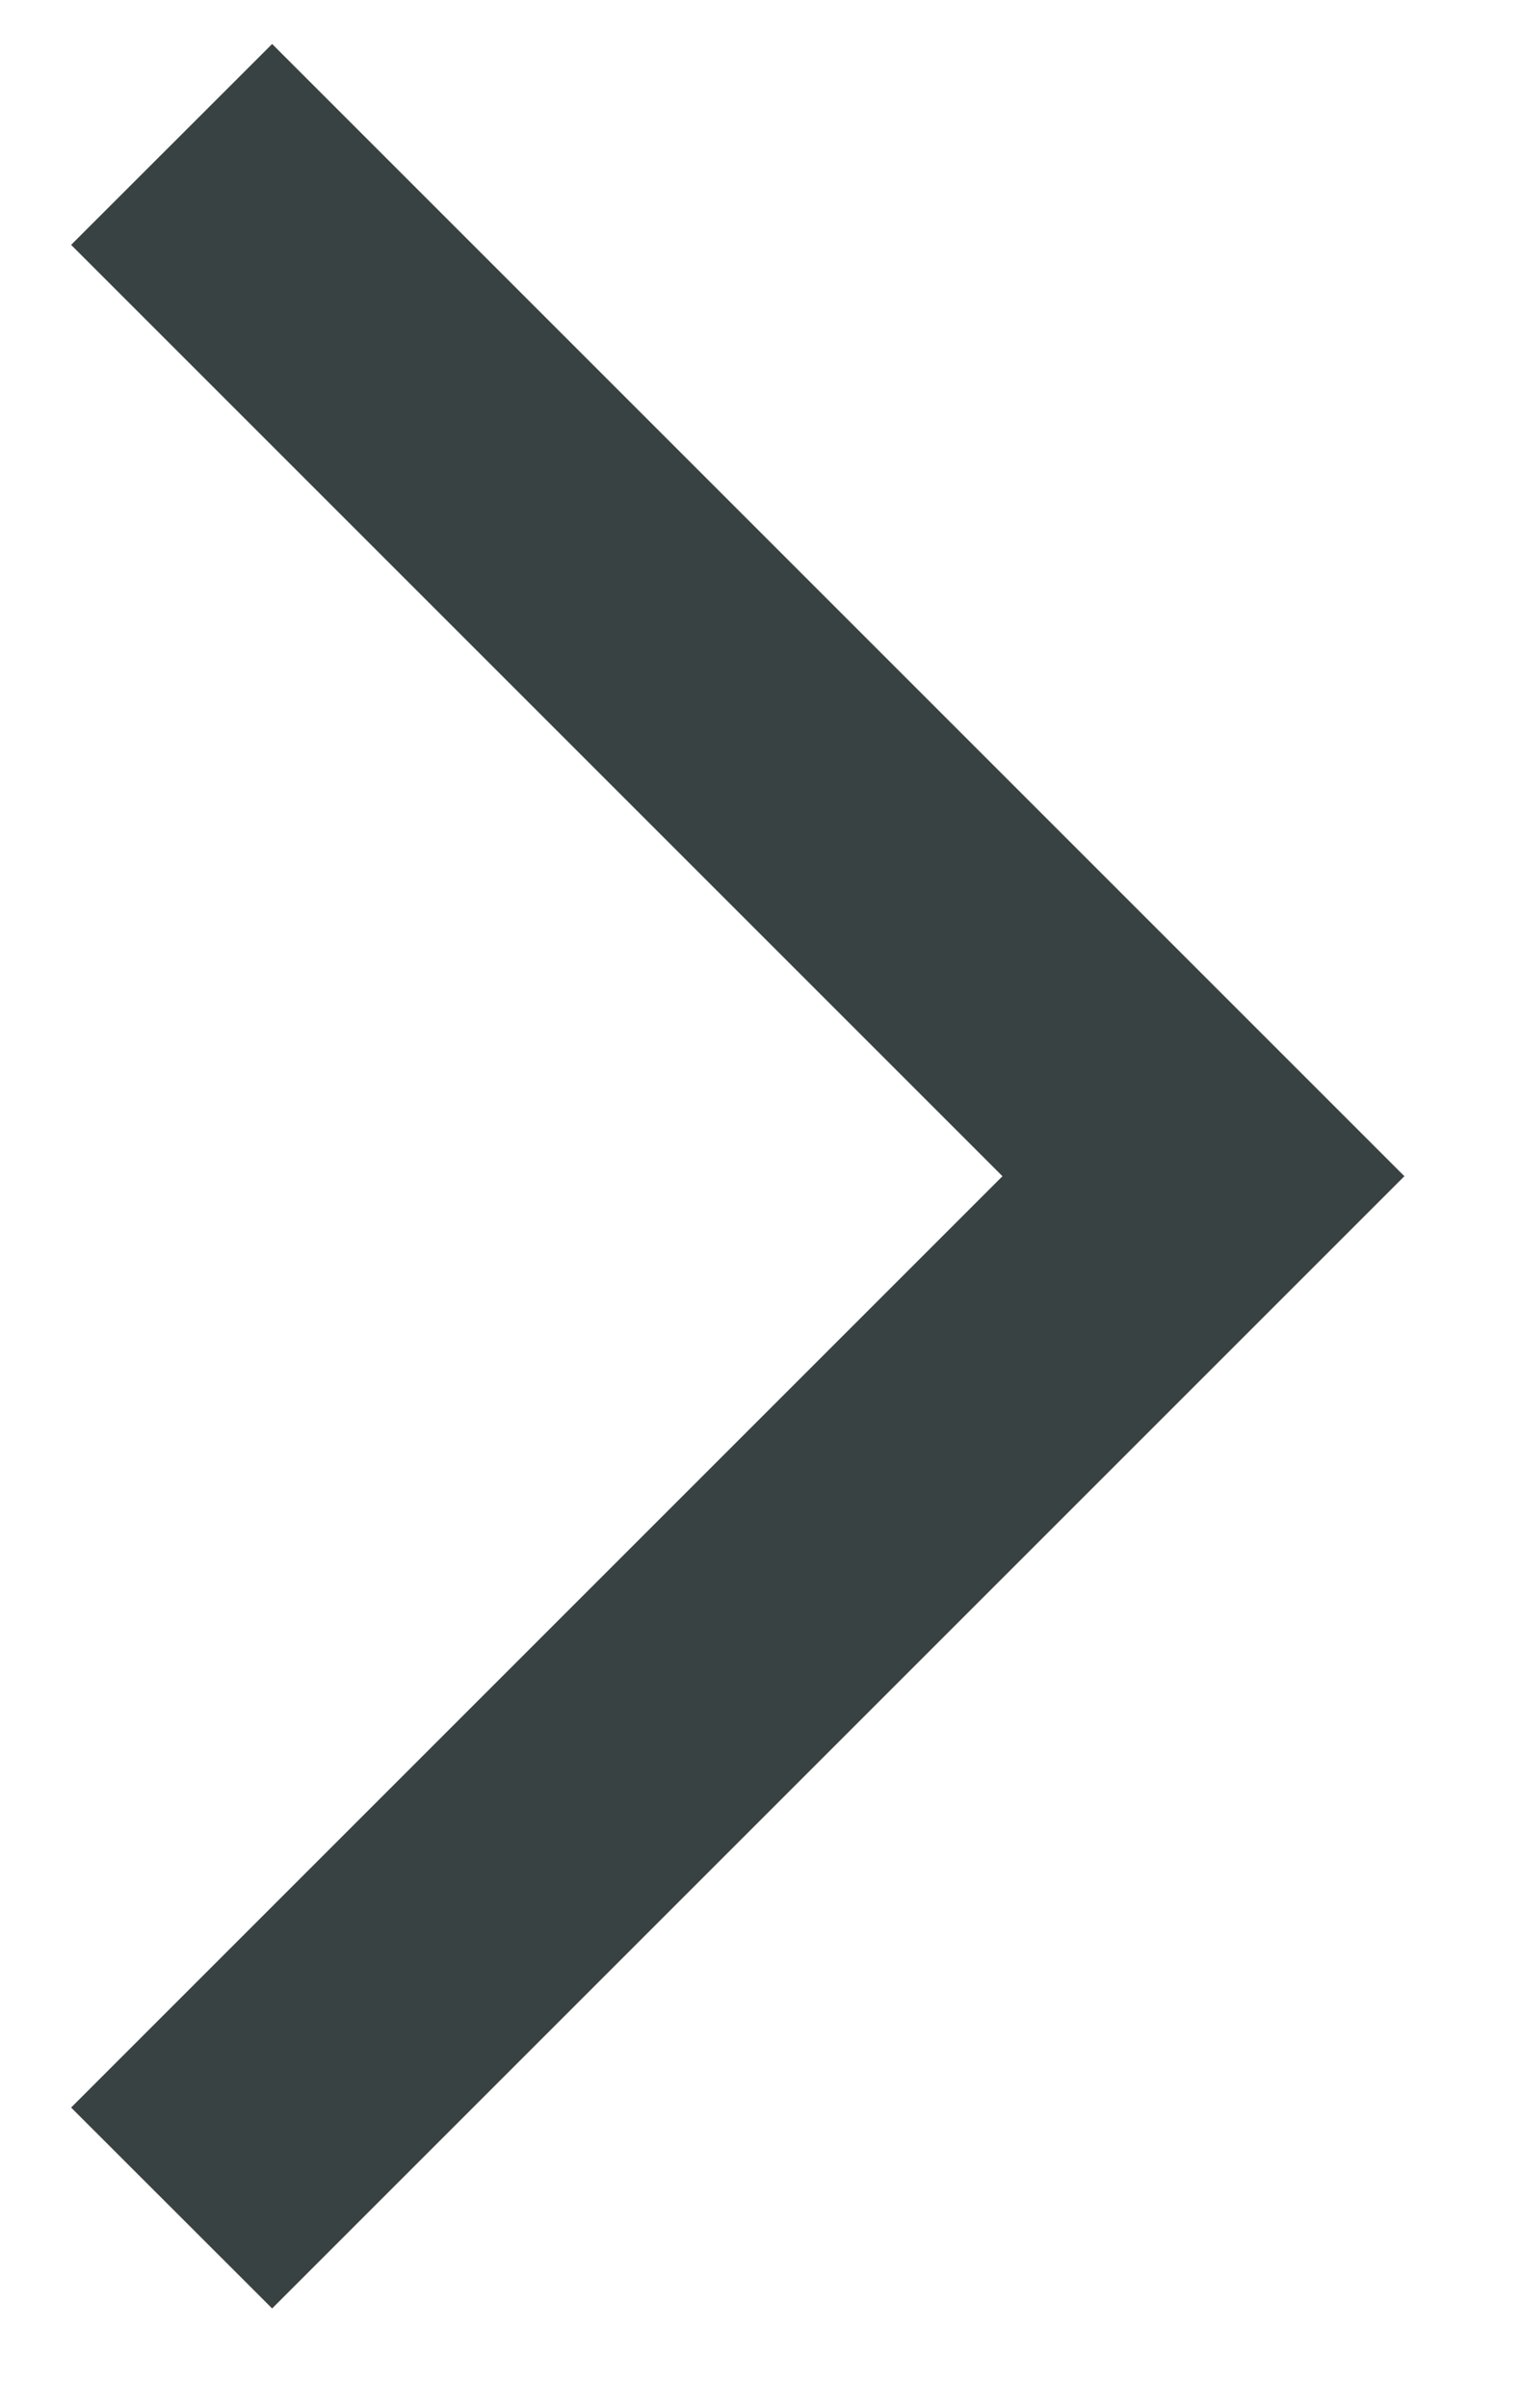 <svg width="12" height="19" viewBox="0 0 12 19" fill="none" xmlns="http://www.w3.org/2000/svg">
<path d="M2.147 0.347L11.08 9.28L2.147 18.213L0.561 16.628L7.909 9.28L0.561 1.932L2.147 0.347Z" fill="#081314" fill-opacity="0.8"/>
</svg>
